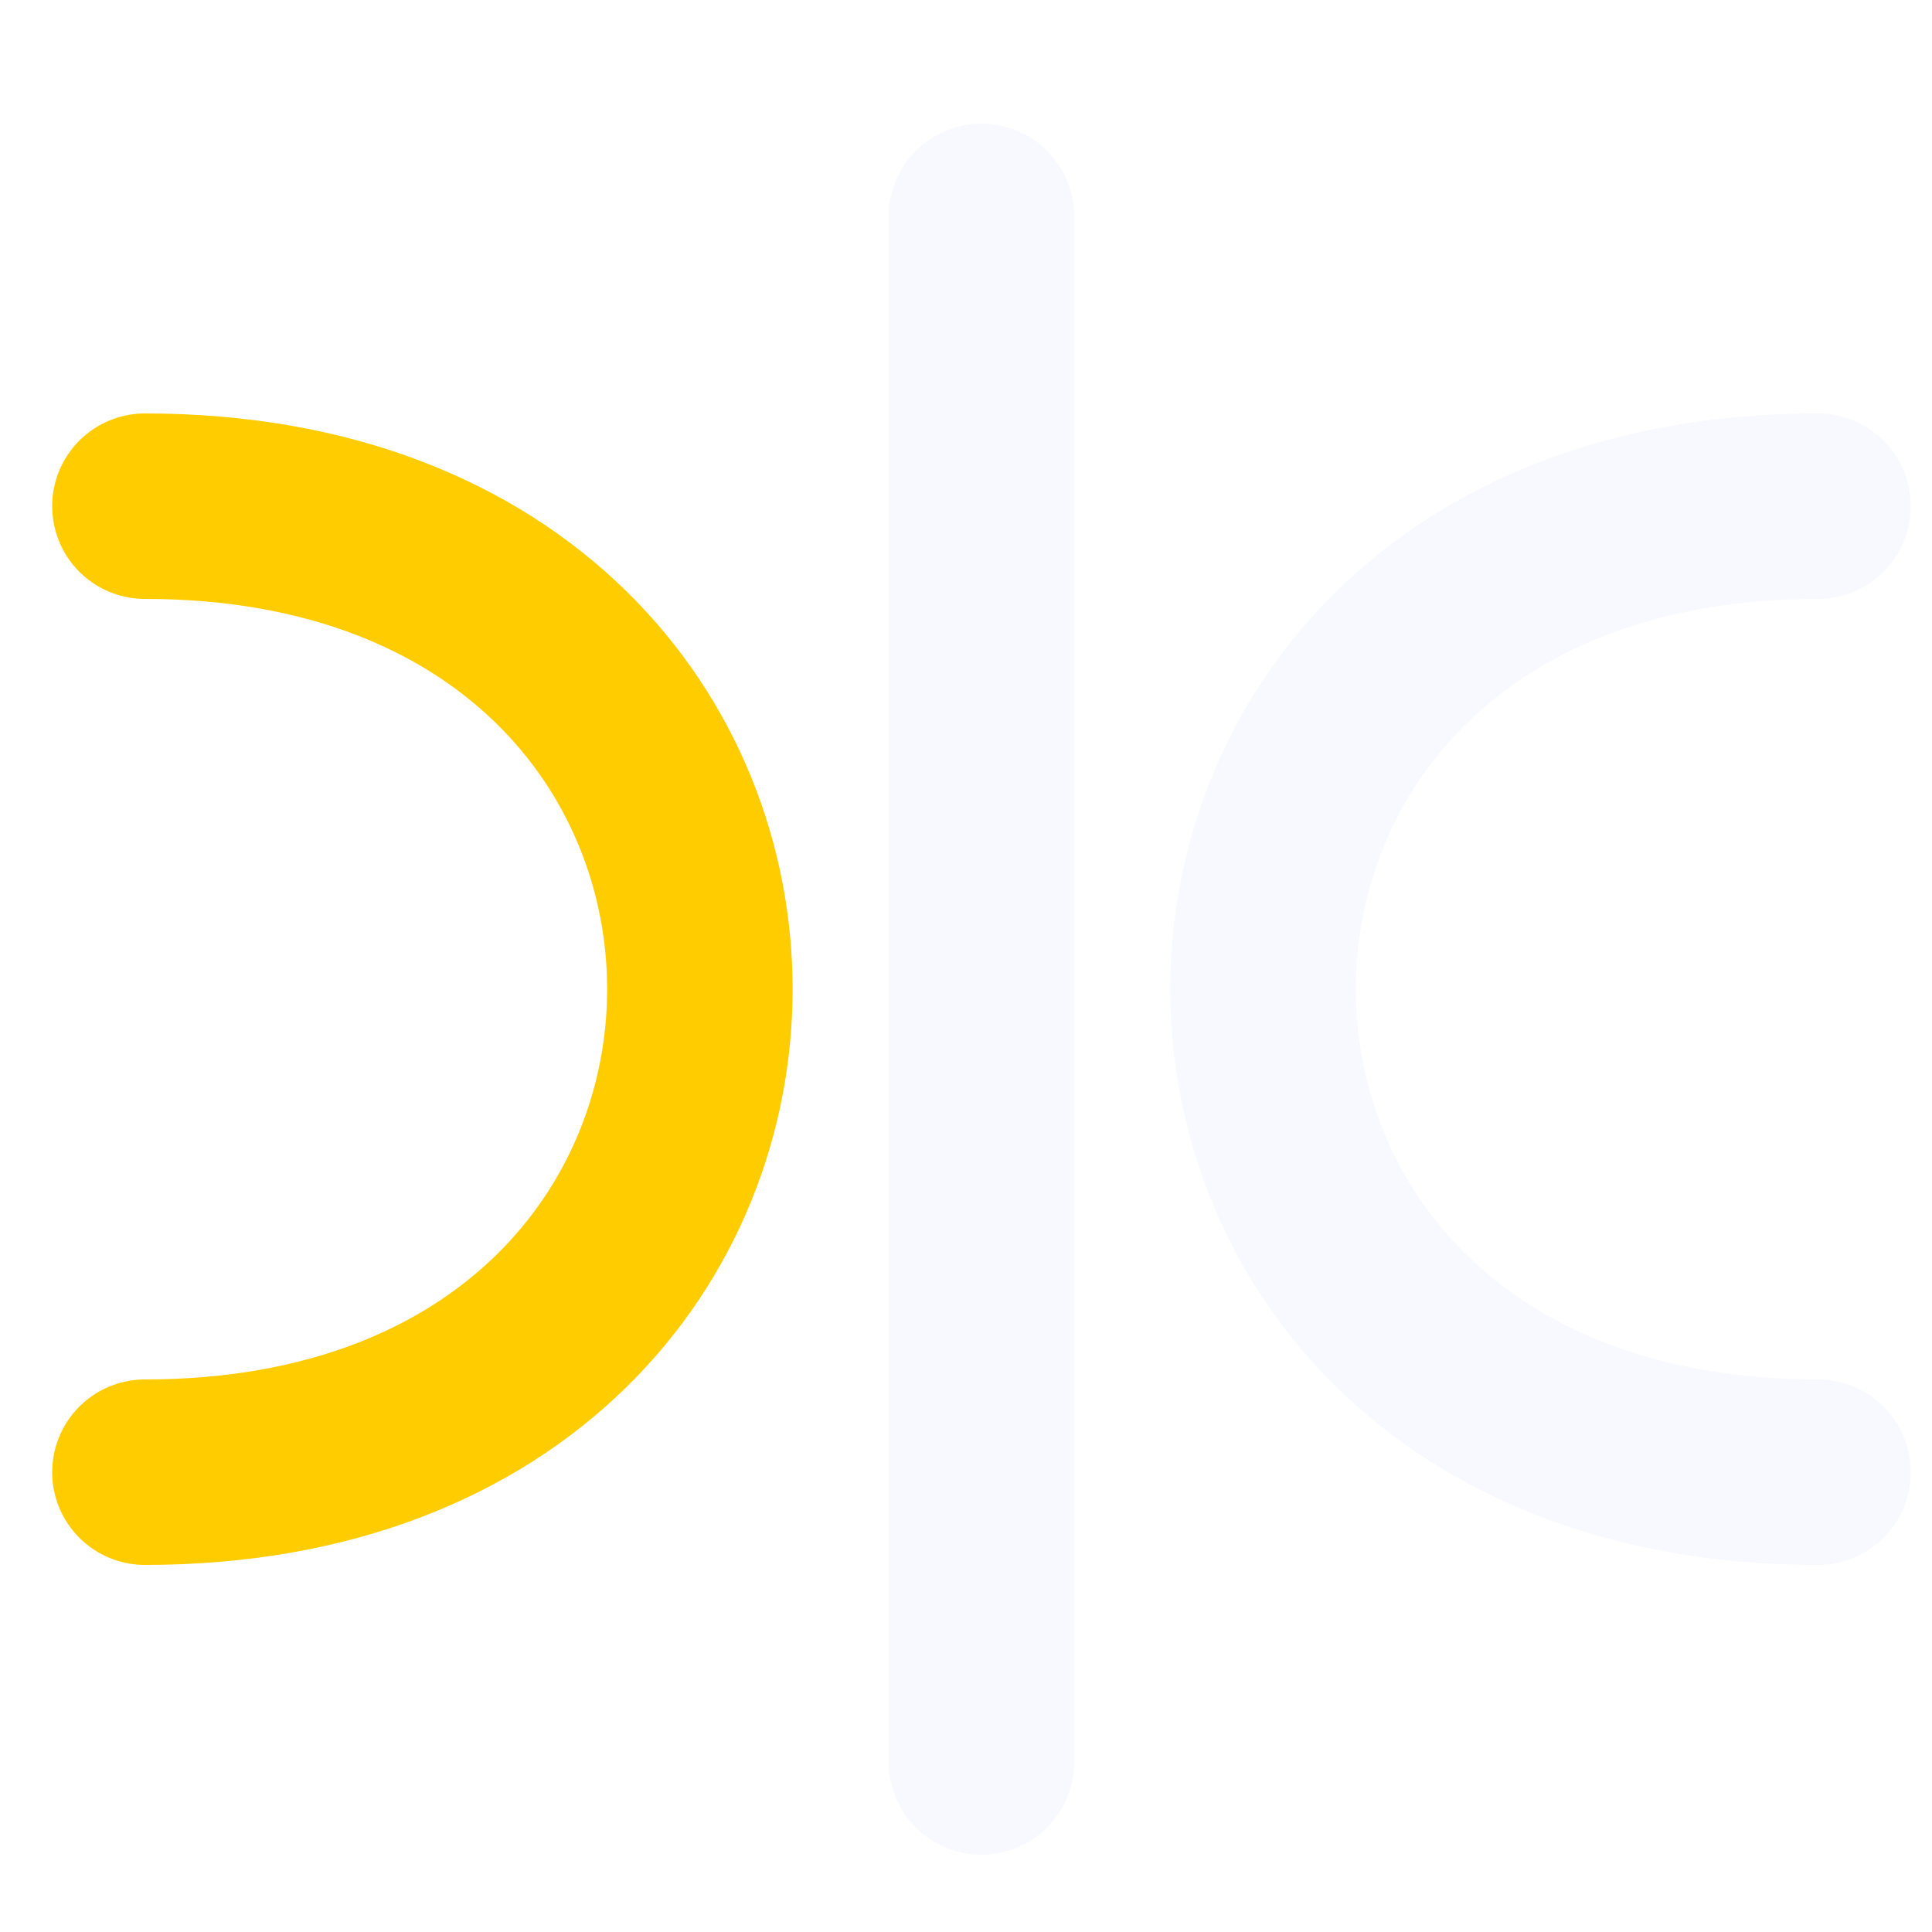 <svg id="navigation-icon" xmlns="http://www.w3.org/2000/svg" viewBox="0 0 500 500">

  <style>
    .color-scheme { stroke: #F8F8FF; }

    <!-- @media ( prefers-color-scheme: dark ) {
      .color-scheme { stroke: #002B70; }
    } -->
  </style>

  <filter id="shadow">
    <feComponentTransfer in="SourceAlpha">
      <feFuncA type="table" tableValues="1 0" />
    </feComponentTransfer>
    <feGaussianBlur stdDeviation="3"/>
    <feOffset dx="4" dy="6" result="offsetblur"/>
    <feFlood flood-color="rgba(20, 0, 0, 0.75)" result="color"/>
    <feComposite in2="offsetblur" operator="in"/>
    <feComposite in2="SourceAlpha" operator="in" />
    <feMerge>
      <feMergeNode in="SourceGraphic" />
      <feMergeNode />
    </feMerge>
  </filter>

  <g stroke-width="48" fill="none" filter="url(#shadow)">
    <path d="M33.5,125 C225,125 225,375 33.5,375" stroke="#FFCC00" stroke-linecap="round" />
    <line class="color-scheme" x1="250" y1="50" x2="250" y2="450" stroke-linecap="round" />
    <path class="color-scheme" d="M466.5,125 C275,125 275,375 466.5,375" stroke-linecap="round" />
  </g>
</svg>
